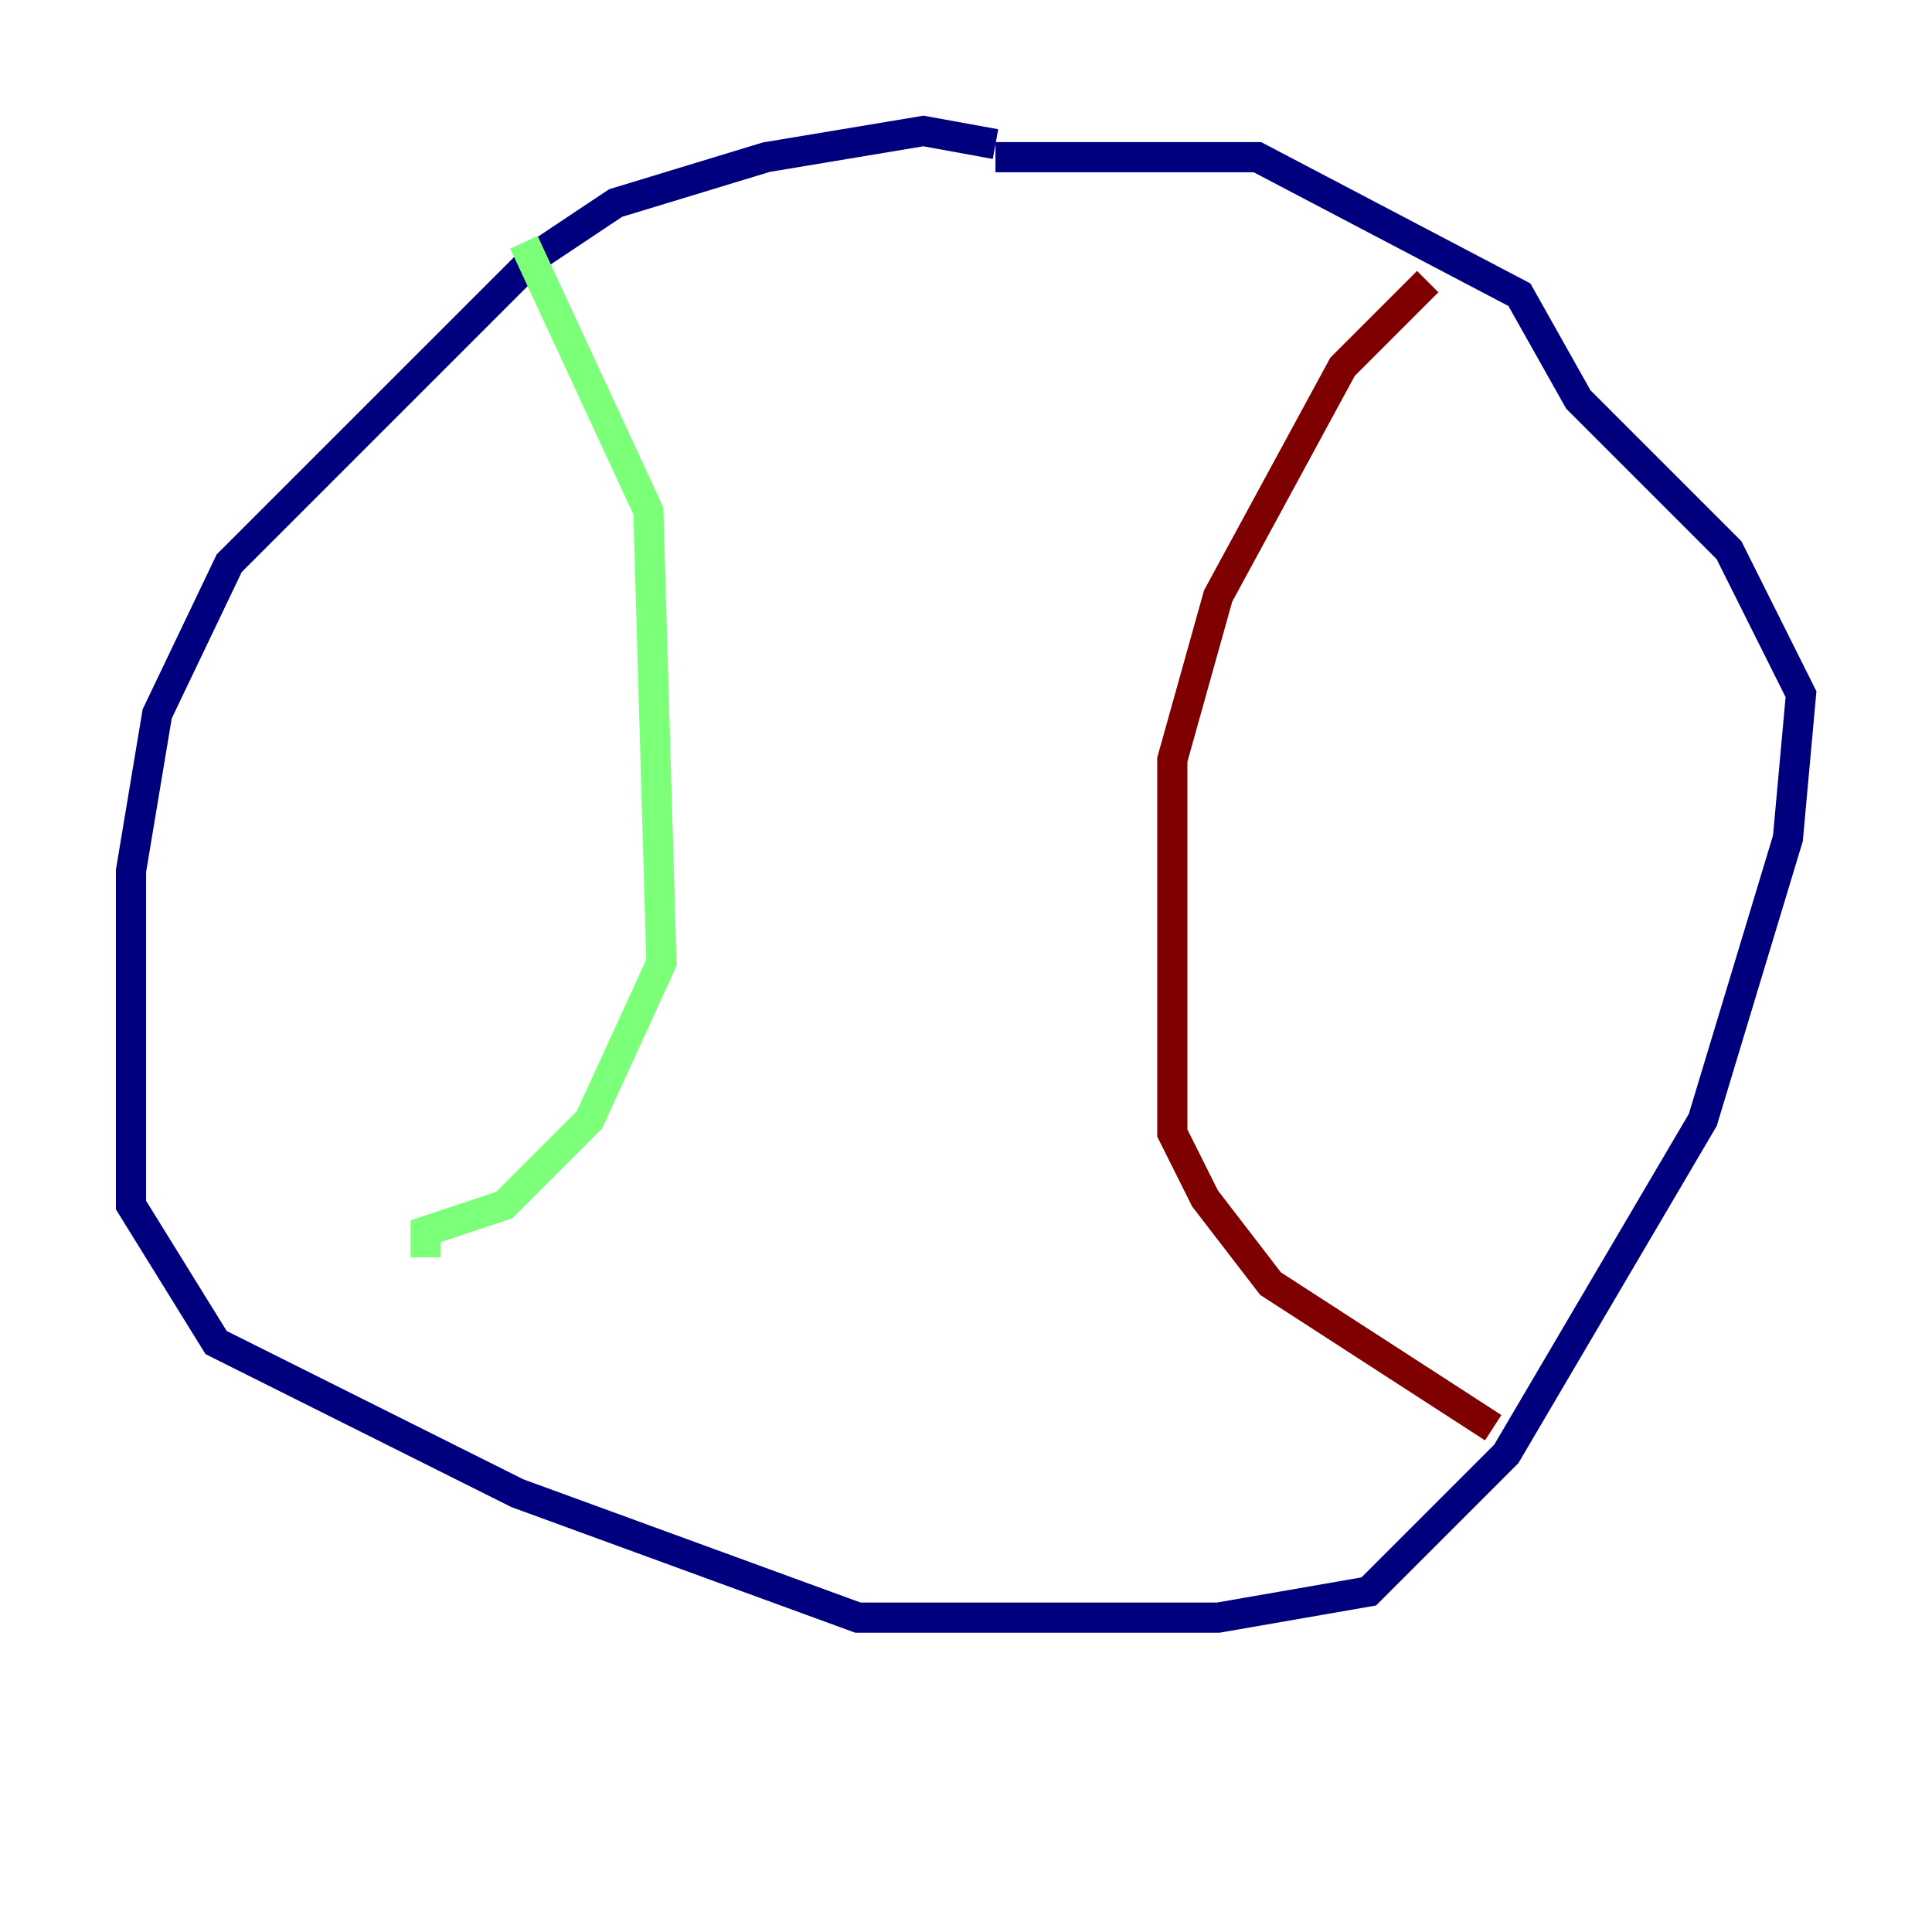 <?xml version="1.0" encoding="utf-8" ?>
<svg baseProfile="tiny" height="128" version="1.2" viewBox="0,0,128,128" width="128" xmlns="http://www.w3.org/2000/svg" xmlns:ev="http://www.w3.org/2001/xml-events" xmlns:xlink="http://www.w3.org/1999/xlink"><defs /><polyline fill="none" points="65.953,9.546 61.18,8.678 50.766,10.414 40.786,13.451 35.58,16.922 15.186,37.315 10.414,47.295 8.678,57.709 8.678,79.837 14.319,88.949 34.278,98.929 56.841,107.173 80.705,107.173 90.685,105.437 99.797,96.325 112.814,74.197 118.454,55.539 119.322,45.993 114.549,36.447 104.57,26.468 100.664,19.525 83.308,10.414 65.953,10.414" stroke="#00007f" stroke-width="2" /><polyline fill="none" points="34.712,16.054 42.956,33.844 43.824,63.783 39.051,74.197 33.41,79.837 28.203,81.573 28.203,83.308" stroke="#7cff79" stroke-width="2" /><polyline fill="none" points="94.59,18.658 88.949,24.298 80.705,39.485 77.668,50.332 77.668,75.064 79.837,79.403 84.176,85.044 98.929,94.59" stroke="#7f0000" stroke-width="2" /></svg>